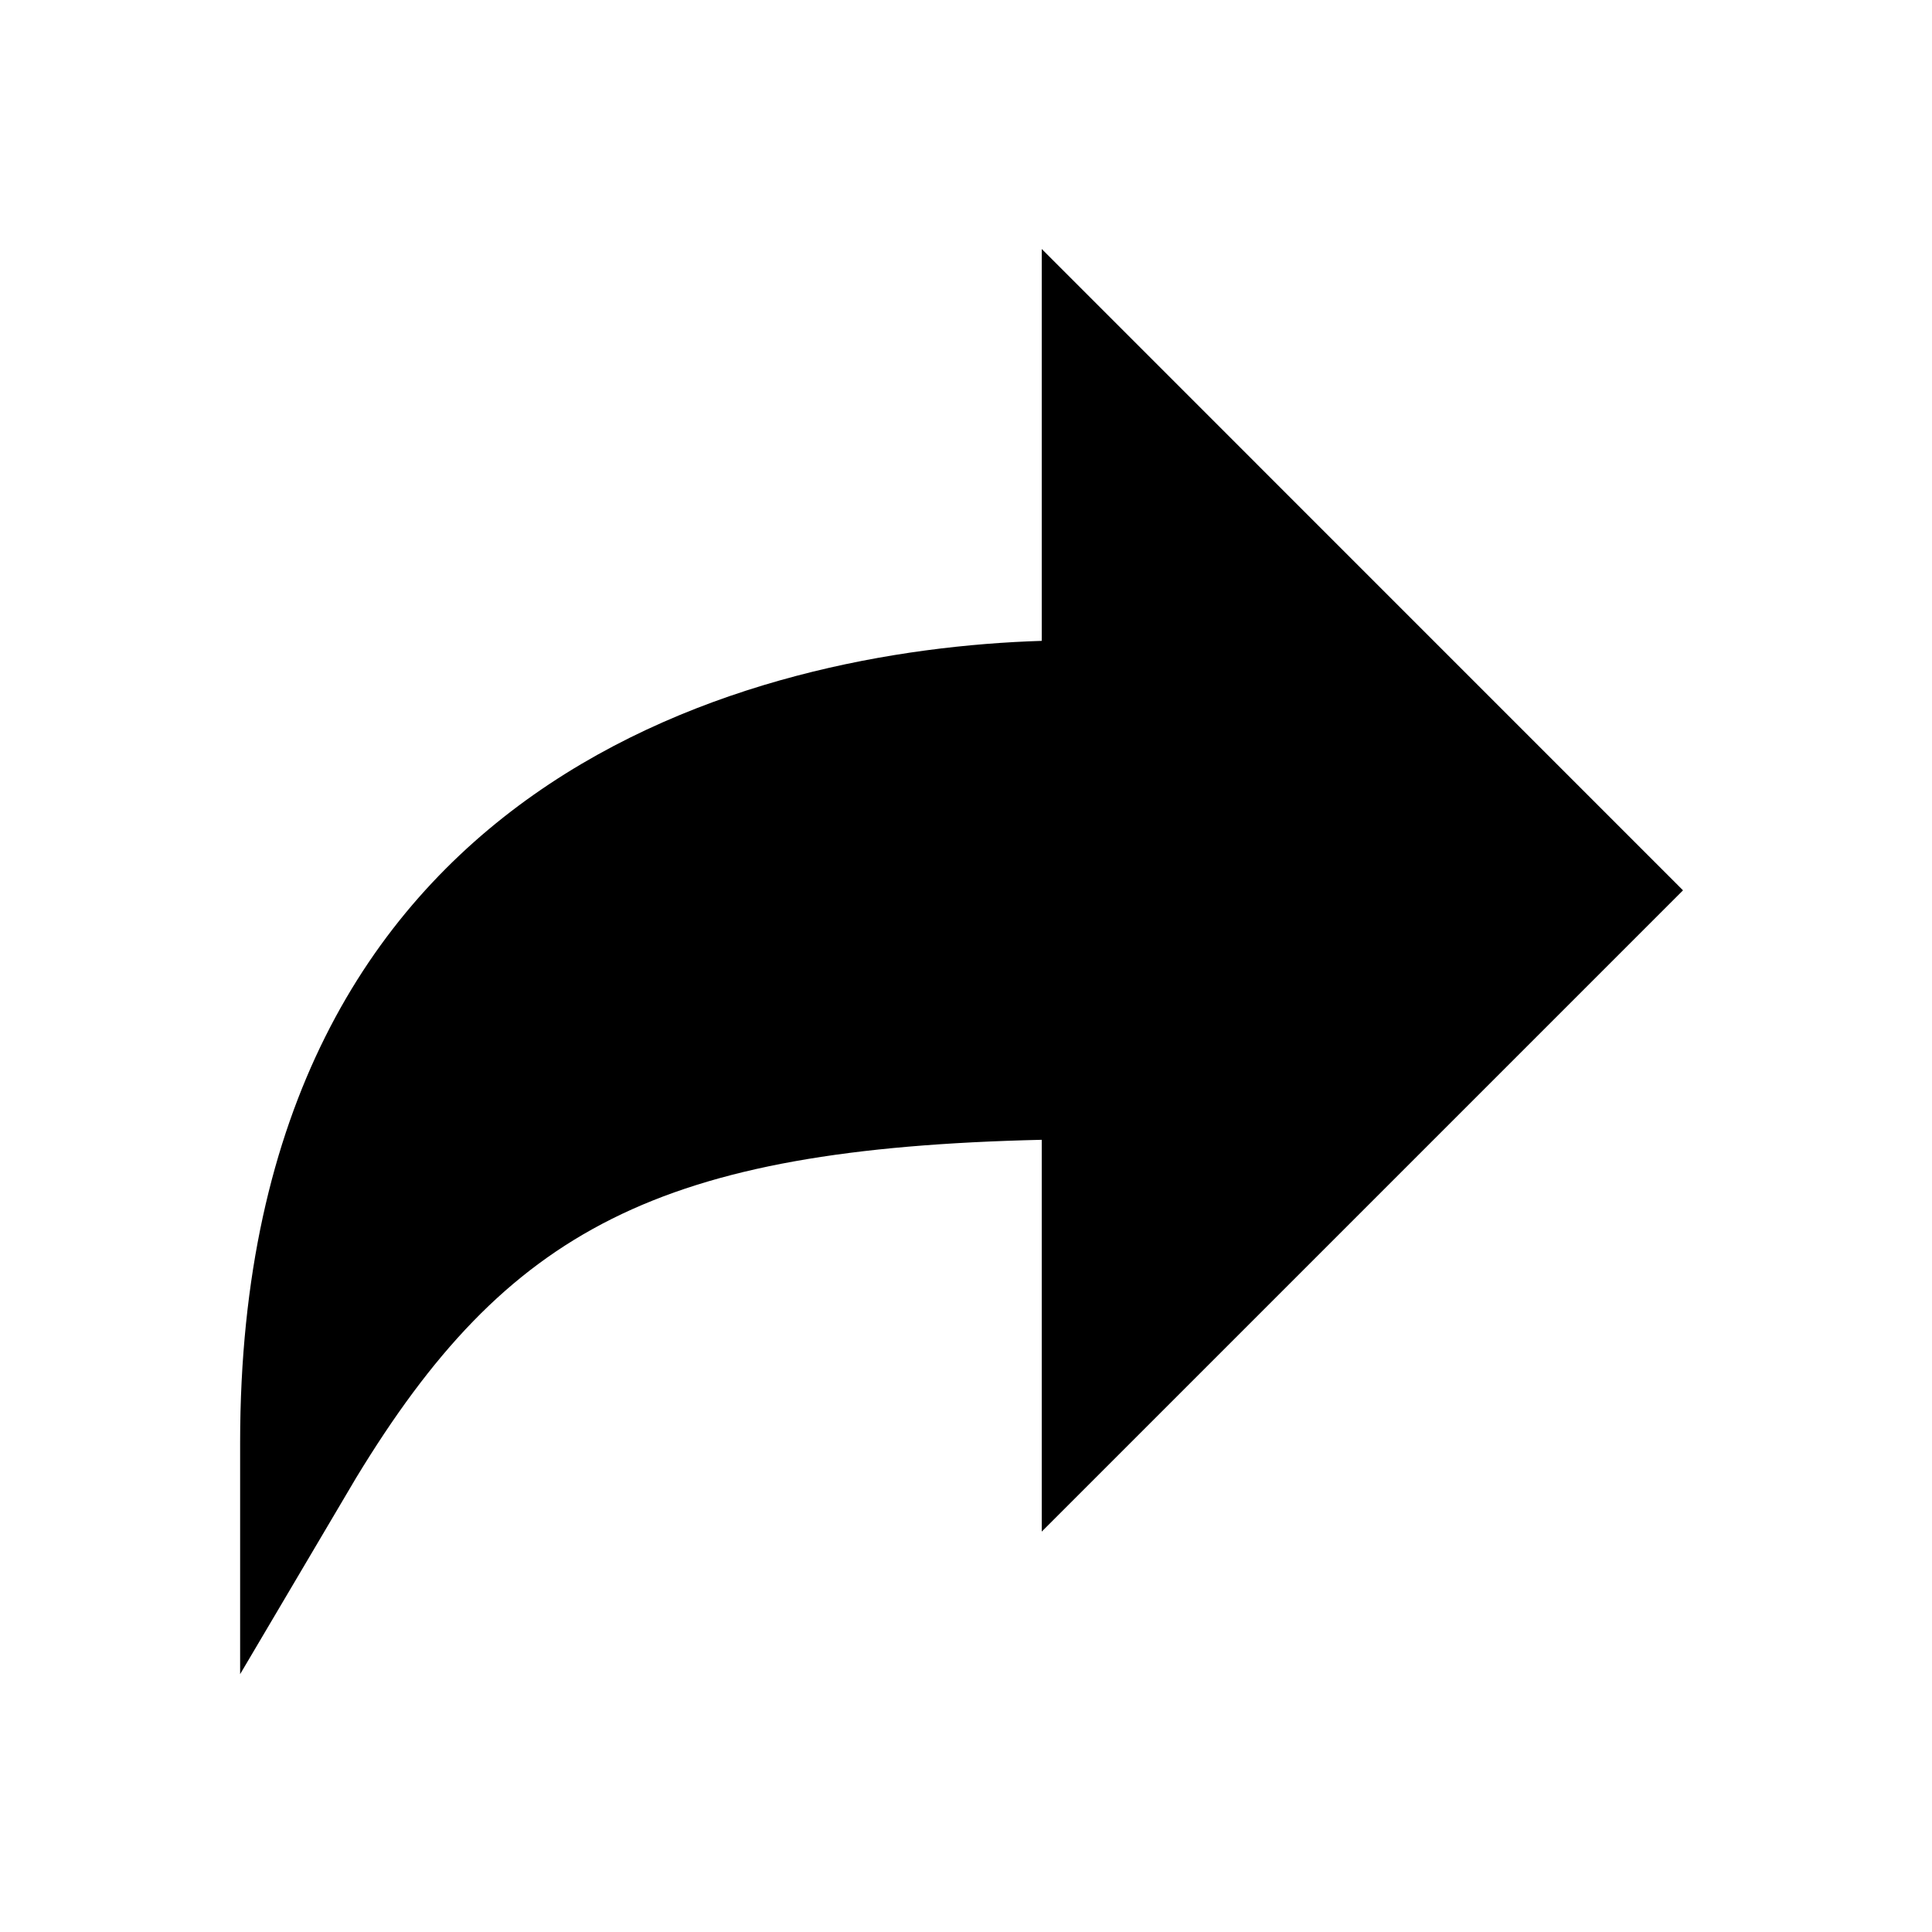 <?xml version="1.0" encoding="utf-8"?>
<!-- Generated by IcoMoon.io -->
<!DOCTYPE svg PUBLIC "-//W3C//DTD SVG 1.1//EN" "http://www.w3.org/Graphics/SVG/1.1/DTD/svg11.dtd">
<svg version="1.1" xmlns="http://www.w3.org/2000/svg" xmlns:xlink="http://www.w3.org/1999/xlink" width="24" height="24" viewBox="0 0 24 24">
<path d="M12.941 14.158v4.868l7.966-7.966-7.966-7.967v4.868c-3.541 0.11-9.958 1.66-9.958 9.959v2.877l1.438-2.434c1.881-3.098 3.762-4.094 8.52-4.204z"></path>
</svg>
